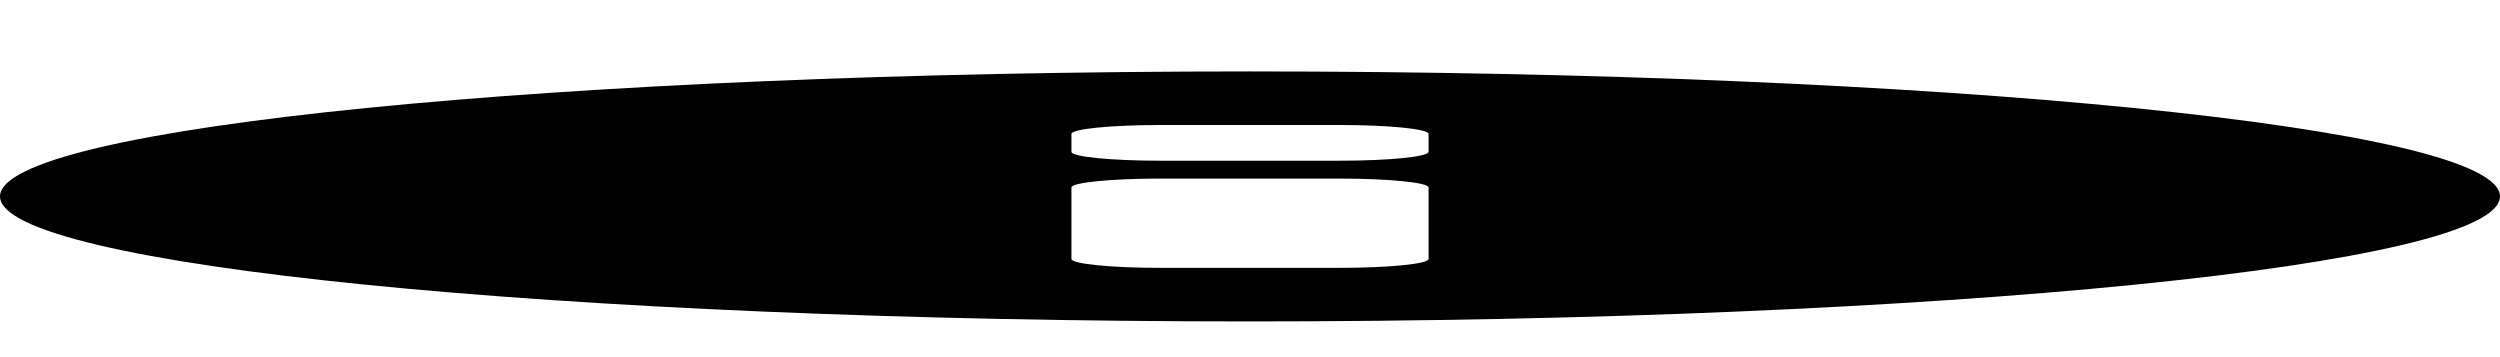 <?xml version="1.0" encoding="UTF-8" standalone="no"?><svg width='14' height='2' viewBox='0 0 14 2' fill='none' xmlns='http://www.w3.org/2000/svg'>
<path d='M7 0.4C3.134 0.4 0 0.713 0 1.1C0 1.486 3.134 1.8 7 1.8C10.866 1.8 14 1.486 14 1.1C14 0.713 10.866 0.4 7 0.4ZM6.5 0.7H7.5C7.777 0.7 8 0.722 8 0.75V0.85C8 0.878 7.777 0.9 7.5 0.9H6.5C6.223 0.9 6 0.878 6 0.85V0.75C6 0.722 6.223 0.7 6.5 0.7ZM6.5 1H7.5C7.777 1 8 1.022 8 1.05V1.45C8 1.478 7.777 1.5 7.5 1.5H6.5C6.223 1.5 6 1.478 6 1.45V1.05C6 1.022 6.223 1 6.5 1Z' fill='black'/>
</svg>
